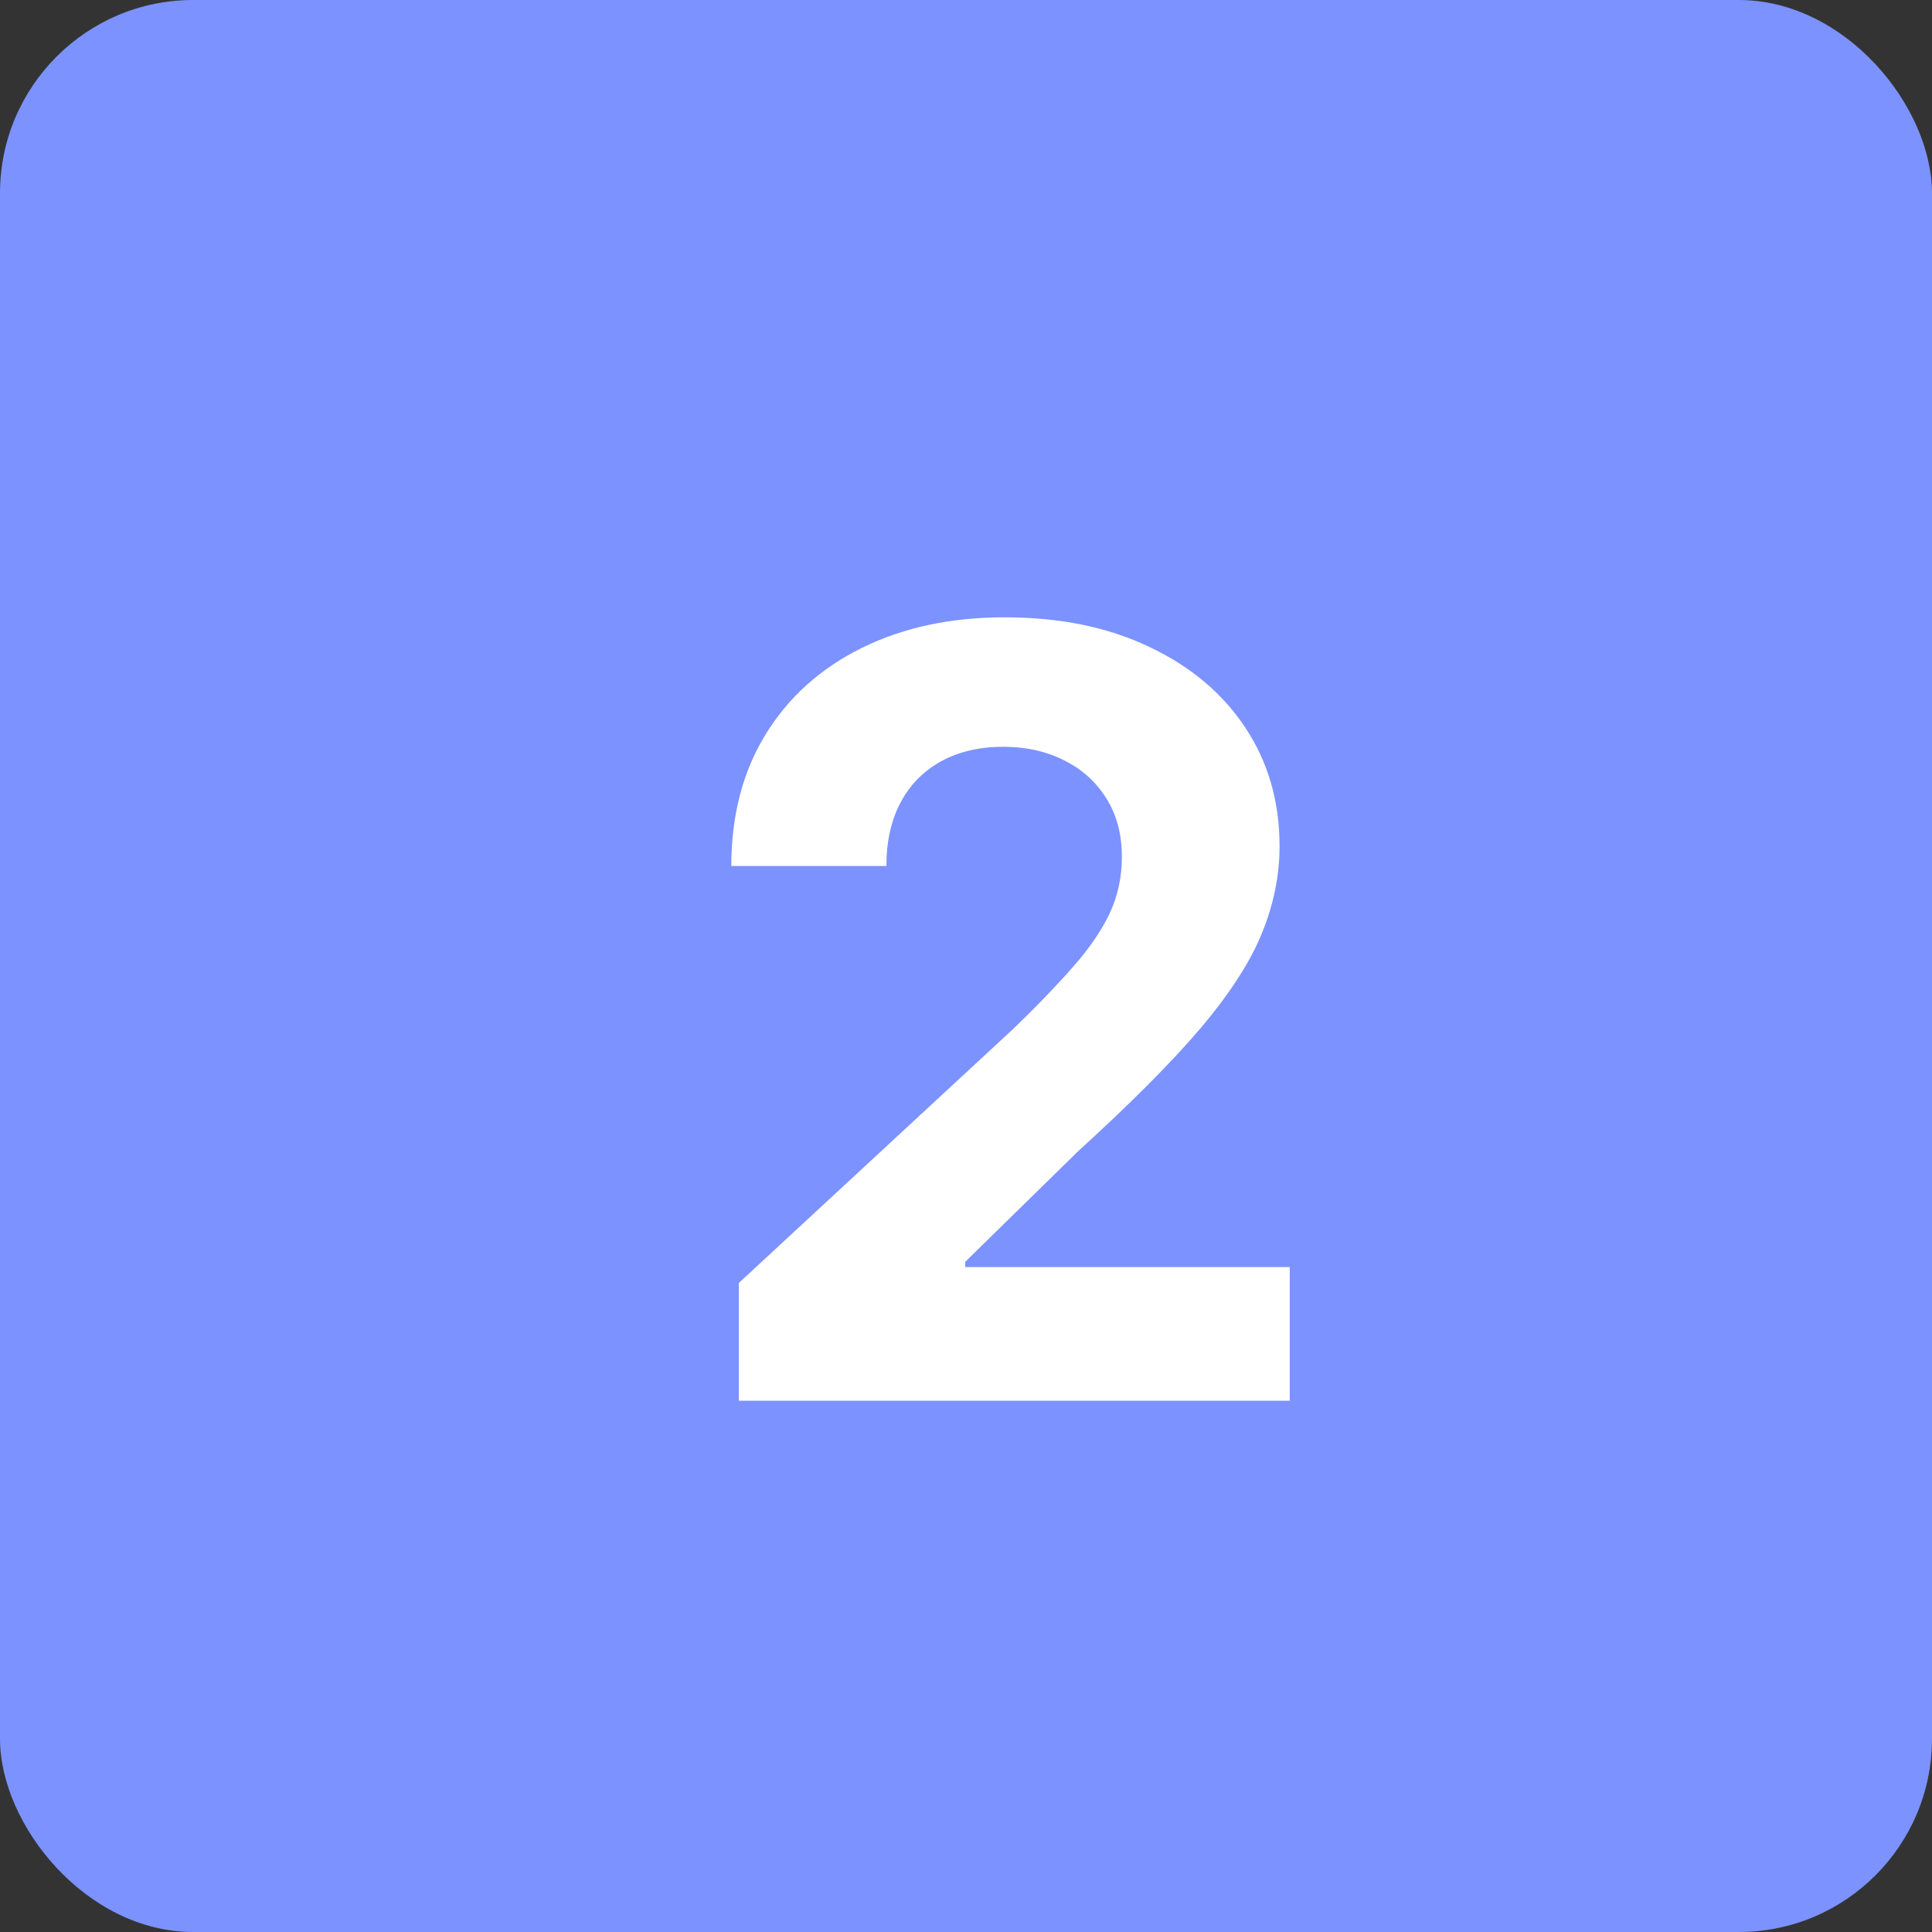 <svg width="40" height="40" viewBox="0 0 40 40" fill="none" xmlns="http://www.w3.org/2000/svg">
<rect x="0" y="0" width="40" height="40" fill="#333333" stroke="none"/>
<rect width="40" height="40" rx="4" fill="#7C92FF"/>
<path d="M15.297 29V26.562L20.992 21.289C21.477 20.82 21.883 20.398 22.211 20.023C22.544 19.648 22.797 19.281 22.969 18.922C23.141 18.557 23.227 18.164 23.227 17.742C23.227 17.273 23.12 16.87 22.906 16.531C22.693 16.188 22.401 15.925 22.031 15.742C21.662 15.555 21.242 15.461 20.773 15.461C20.284 15.461 19.857 15.56 19.492 15.758C19.128 15.956 18.846 16.24 18.648 16.609C18.451 16.979 18.352 17.419 18.352 17.93H15.141C15.141 16.883 15.378 15.974 15.852 15.203C16.326 14.432 16.99 13.836 17.844 13.414C18.698 12.992 19.682 12.781 20.797 12.781C21.943 12.781 22.94 12.984 23.789 13.391C24.643 13.792 25.307 14.349 25.781 15.062C26.255 15.776 26.492 16.594 26.492 17.516C26.492 18.12 26.372 18.716 26.133 19.305C25.898 19.893 25.479 20.547 24.875 21.266C24.271 21.979 23.419 22.836 22.32 23.836L19.984 26.125V26.234H26.703V29H15.297Z" fill="white"/>
</svg>
